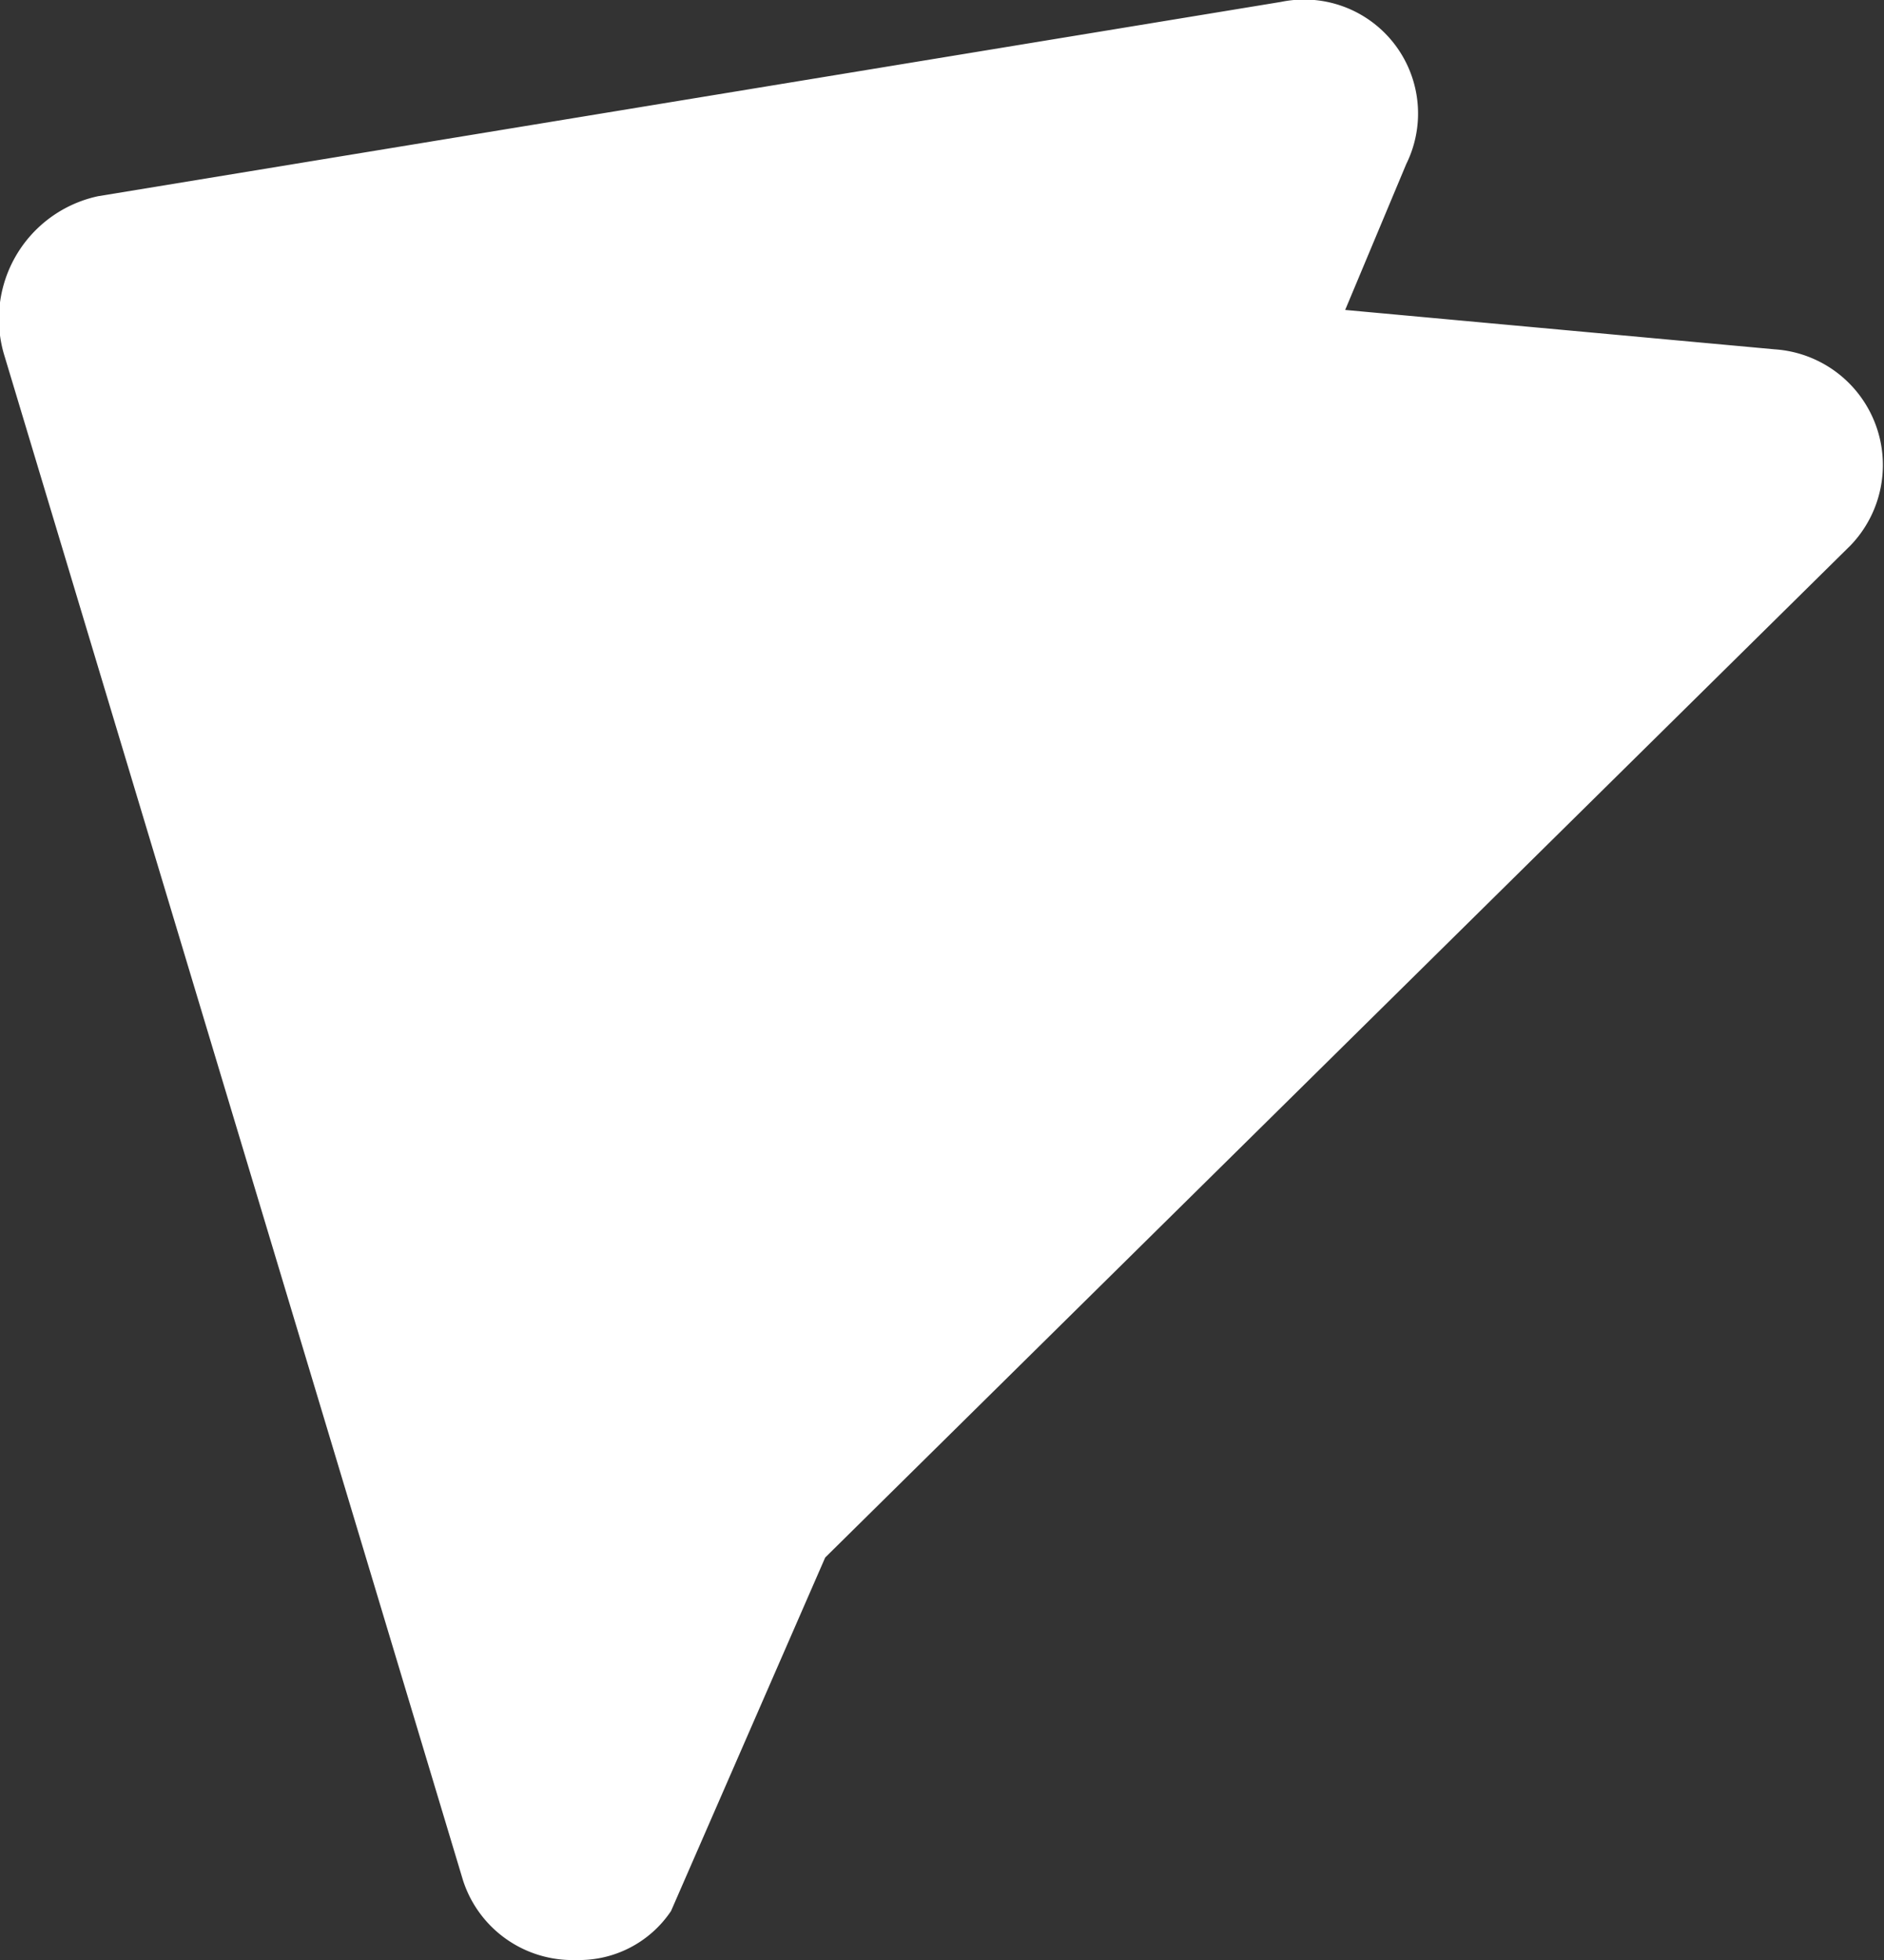 <svg xmlns="http://www.w3.org/2000/svg" width="50" height="52" viewBox="0 0 50 52">
  <rect x="0" y="0" width="50" height="52" fill="#333333" stroke="none"/>
  <g id="test_copy_2" data-name="test copy 2" transform="translate(0 0)">
    <path id="Shape" d="M12.289,49.89.123,9.455A3.33,3.33,0,0,1,2.6,5.206L34,.05a3.024,3.024,0,0,1,3.322,4.3L35.7,8.223l11.4,1.045a3.077,3.077,0,0,1,2.014,5.2L21.9,41.322,17.809,50.7a2.936,2.936,0,0,1-2.52,1.3A3.053,3.053,0,0,1,12.289,49.89Z" fill="#fff"/>
  </g>
</svg>
